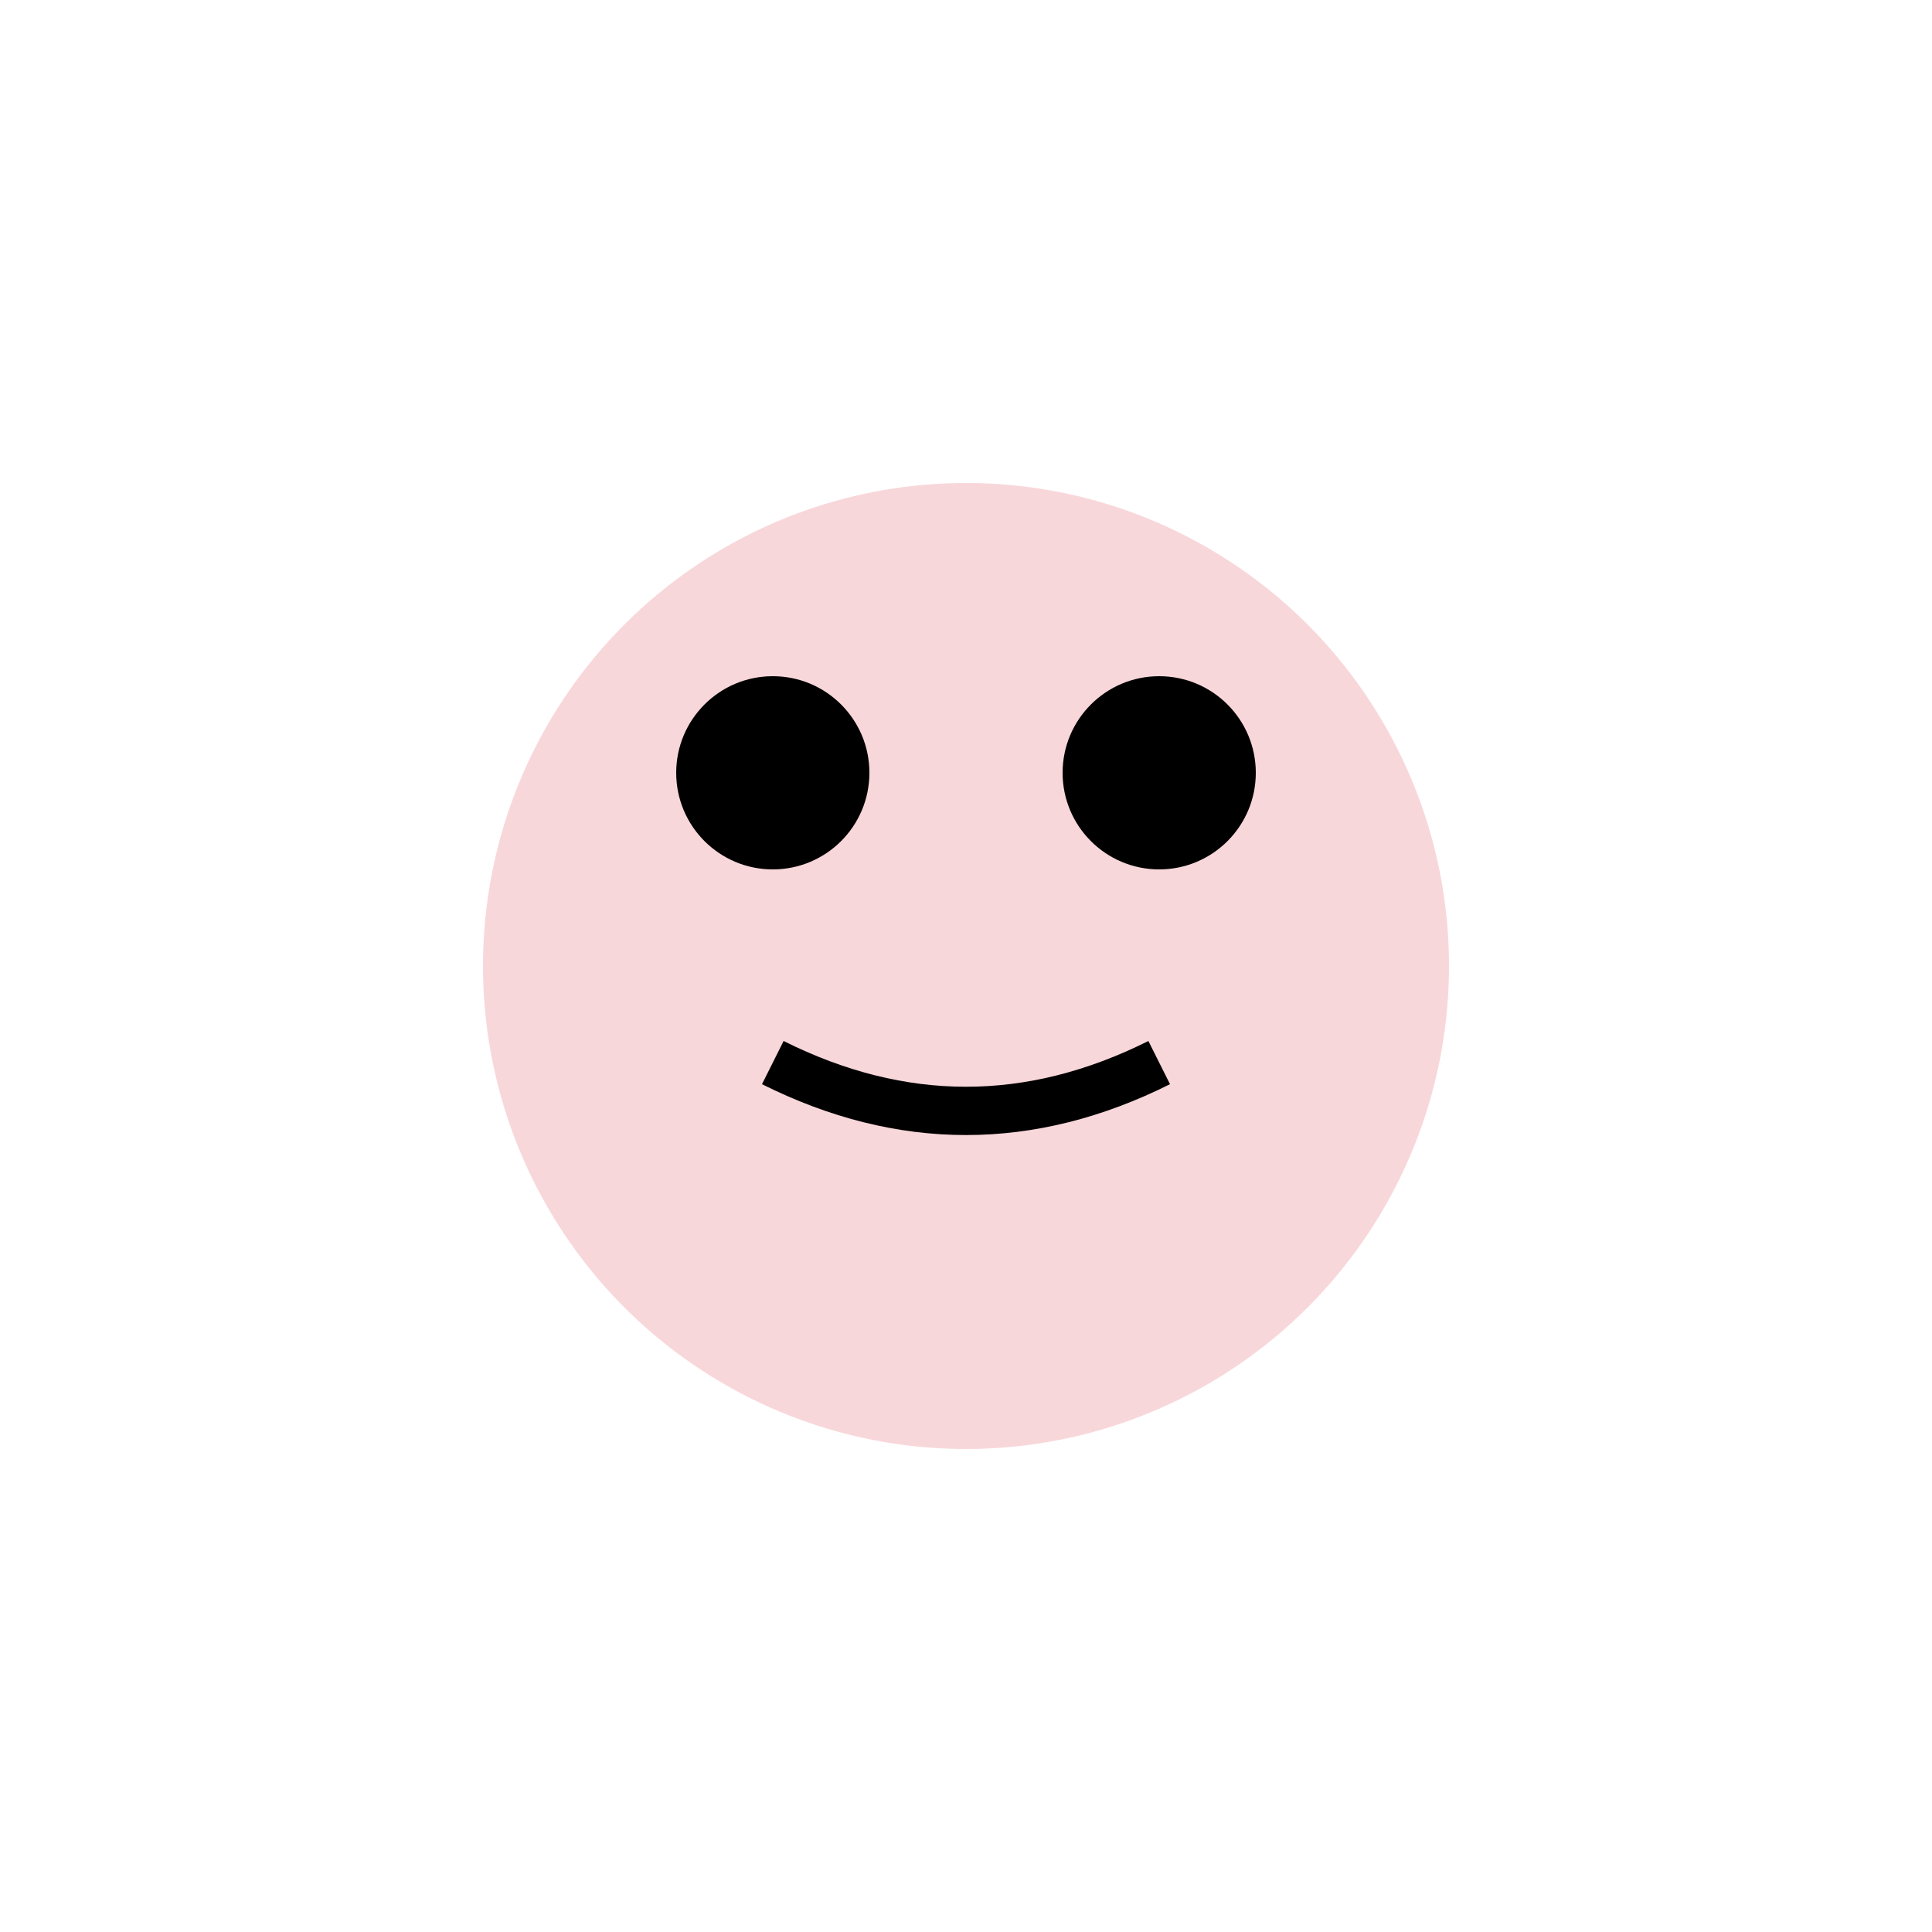 <svg xmlns="http://www.w3.org/2000/svg" width="200" height="200">   <!-- Kiki body -->   <circle cx="100" cy="100" r="50" fill="#F8D7DA" />   <!-- Kiki eyes -->   <circle cx="80" cy="80" r="10" fill="#000000" />   <circle cx="120" cy="80" r="10" fill="#000000" />   <!-- Kiki mouth -->   <path d="M80,110 Q100,120 120,110" stroke="#000000" stroke-width="5" fill="none" /> </svg>
